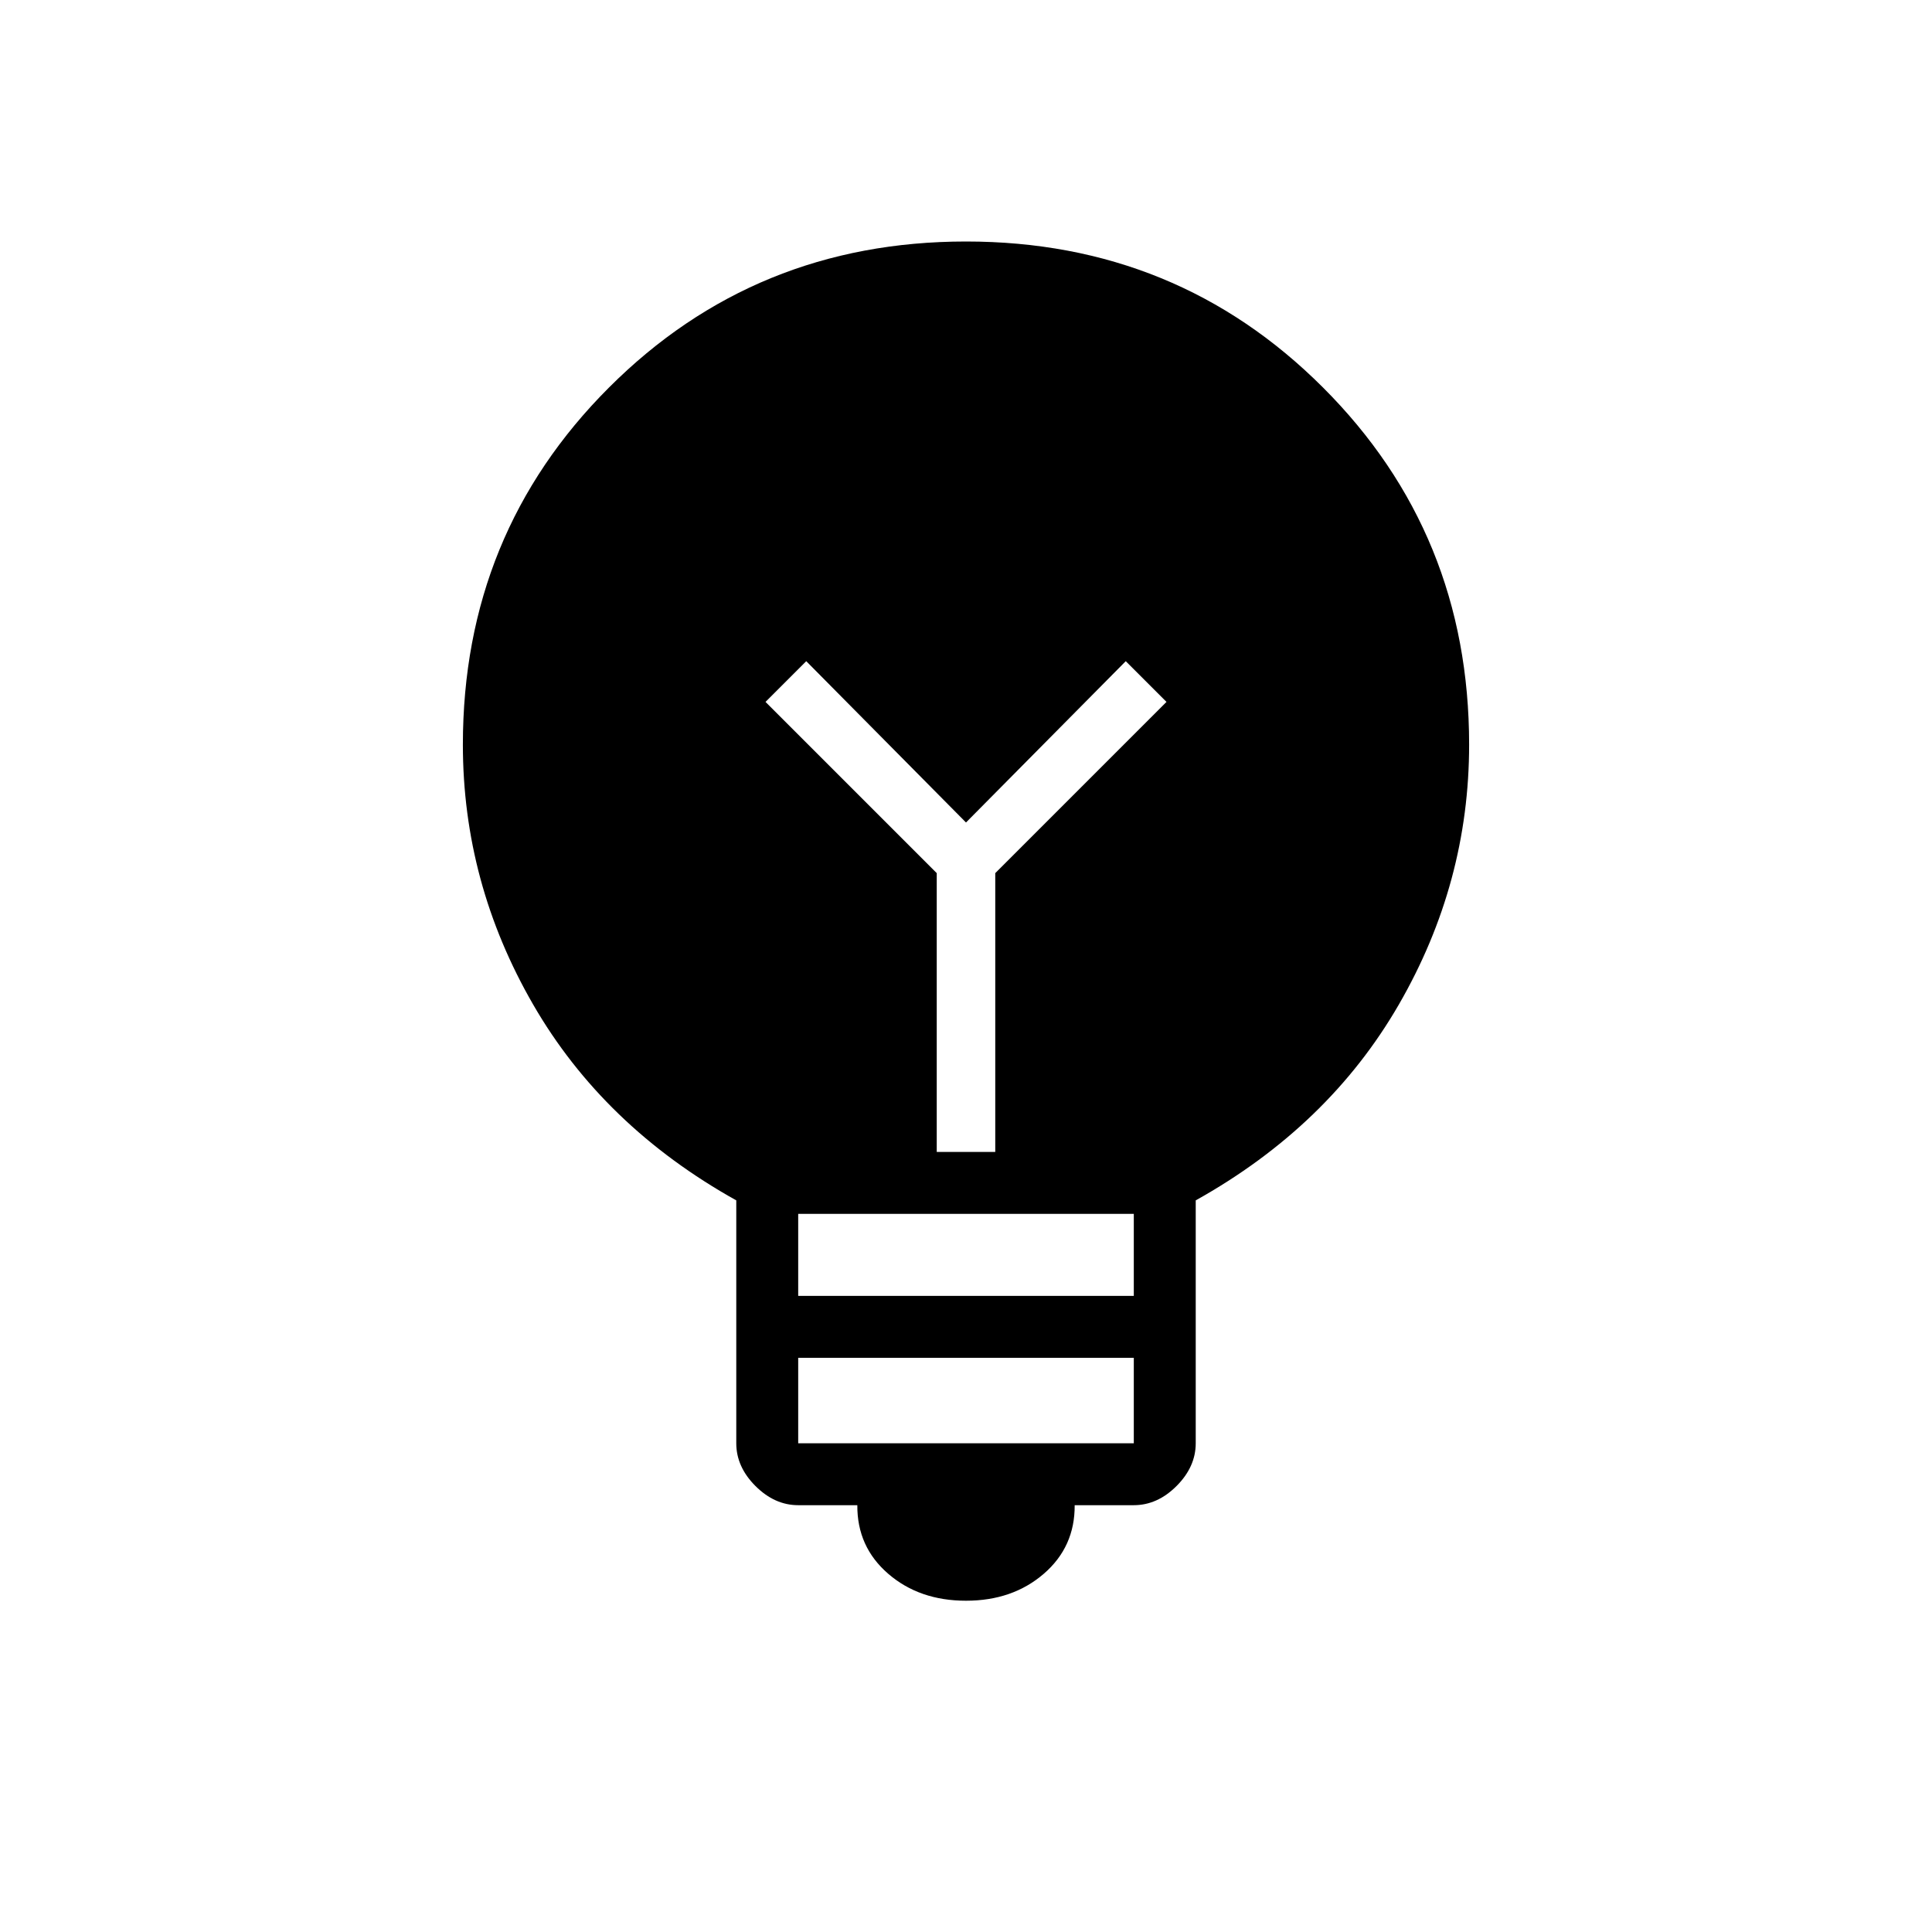 <svg xmlns="http://www.w3.org/2000/svg" width="48" height="48" viewBox="0 -960 960 960"><path d="M480-164.61q-23.15 0-38.65-13.39-15.5-13.38-15.35-34.08h-29.38q-11.7 0-21.24-9.53-9.53-9.54-9.53-21.24v-120.69q-66-36.84-100.93-97.31Q230-521.31 230-590q0-104.85 72.58-177.42Q375.15-840 480-840t177.42 72.58Q730-694.85 730-590q0 68.69-34.92 129.15-34.93 60.47-100.93 97.31v120.69q0 11.7-9.53 21.24-9.54 9.53-21.24 9.53H534q.15 20.7-15.35 34.08-15.5 13.39-38.65 13.39Zm-83.38-78.24h166.76v-42.46H396.62v42.46Zm0-73.23h166.76v-40.77H396.62v40.77Zm97.92-71.54v-138.53l85.08-85.08-20.24-20.23L480-551.31l-79.38-80.15-20.24 20.23 85.08 85.08v138.53h29.08Z"/></svg>